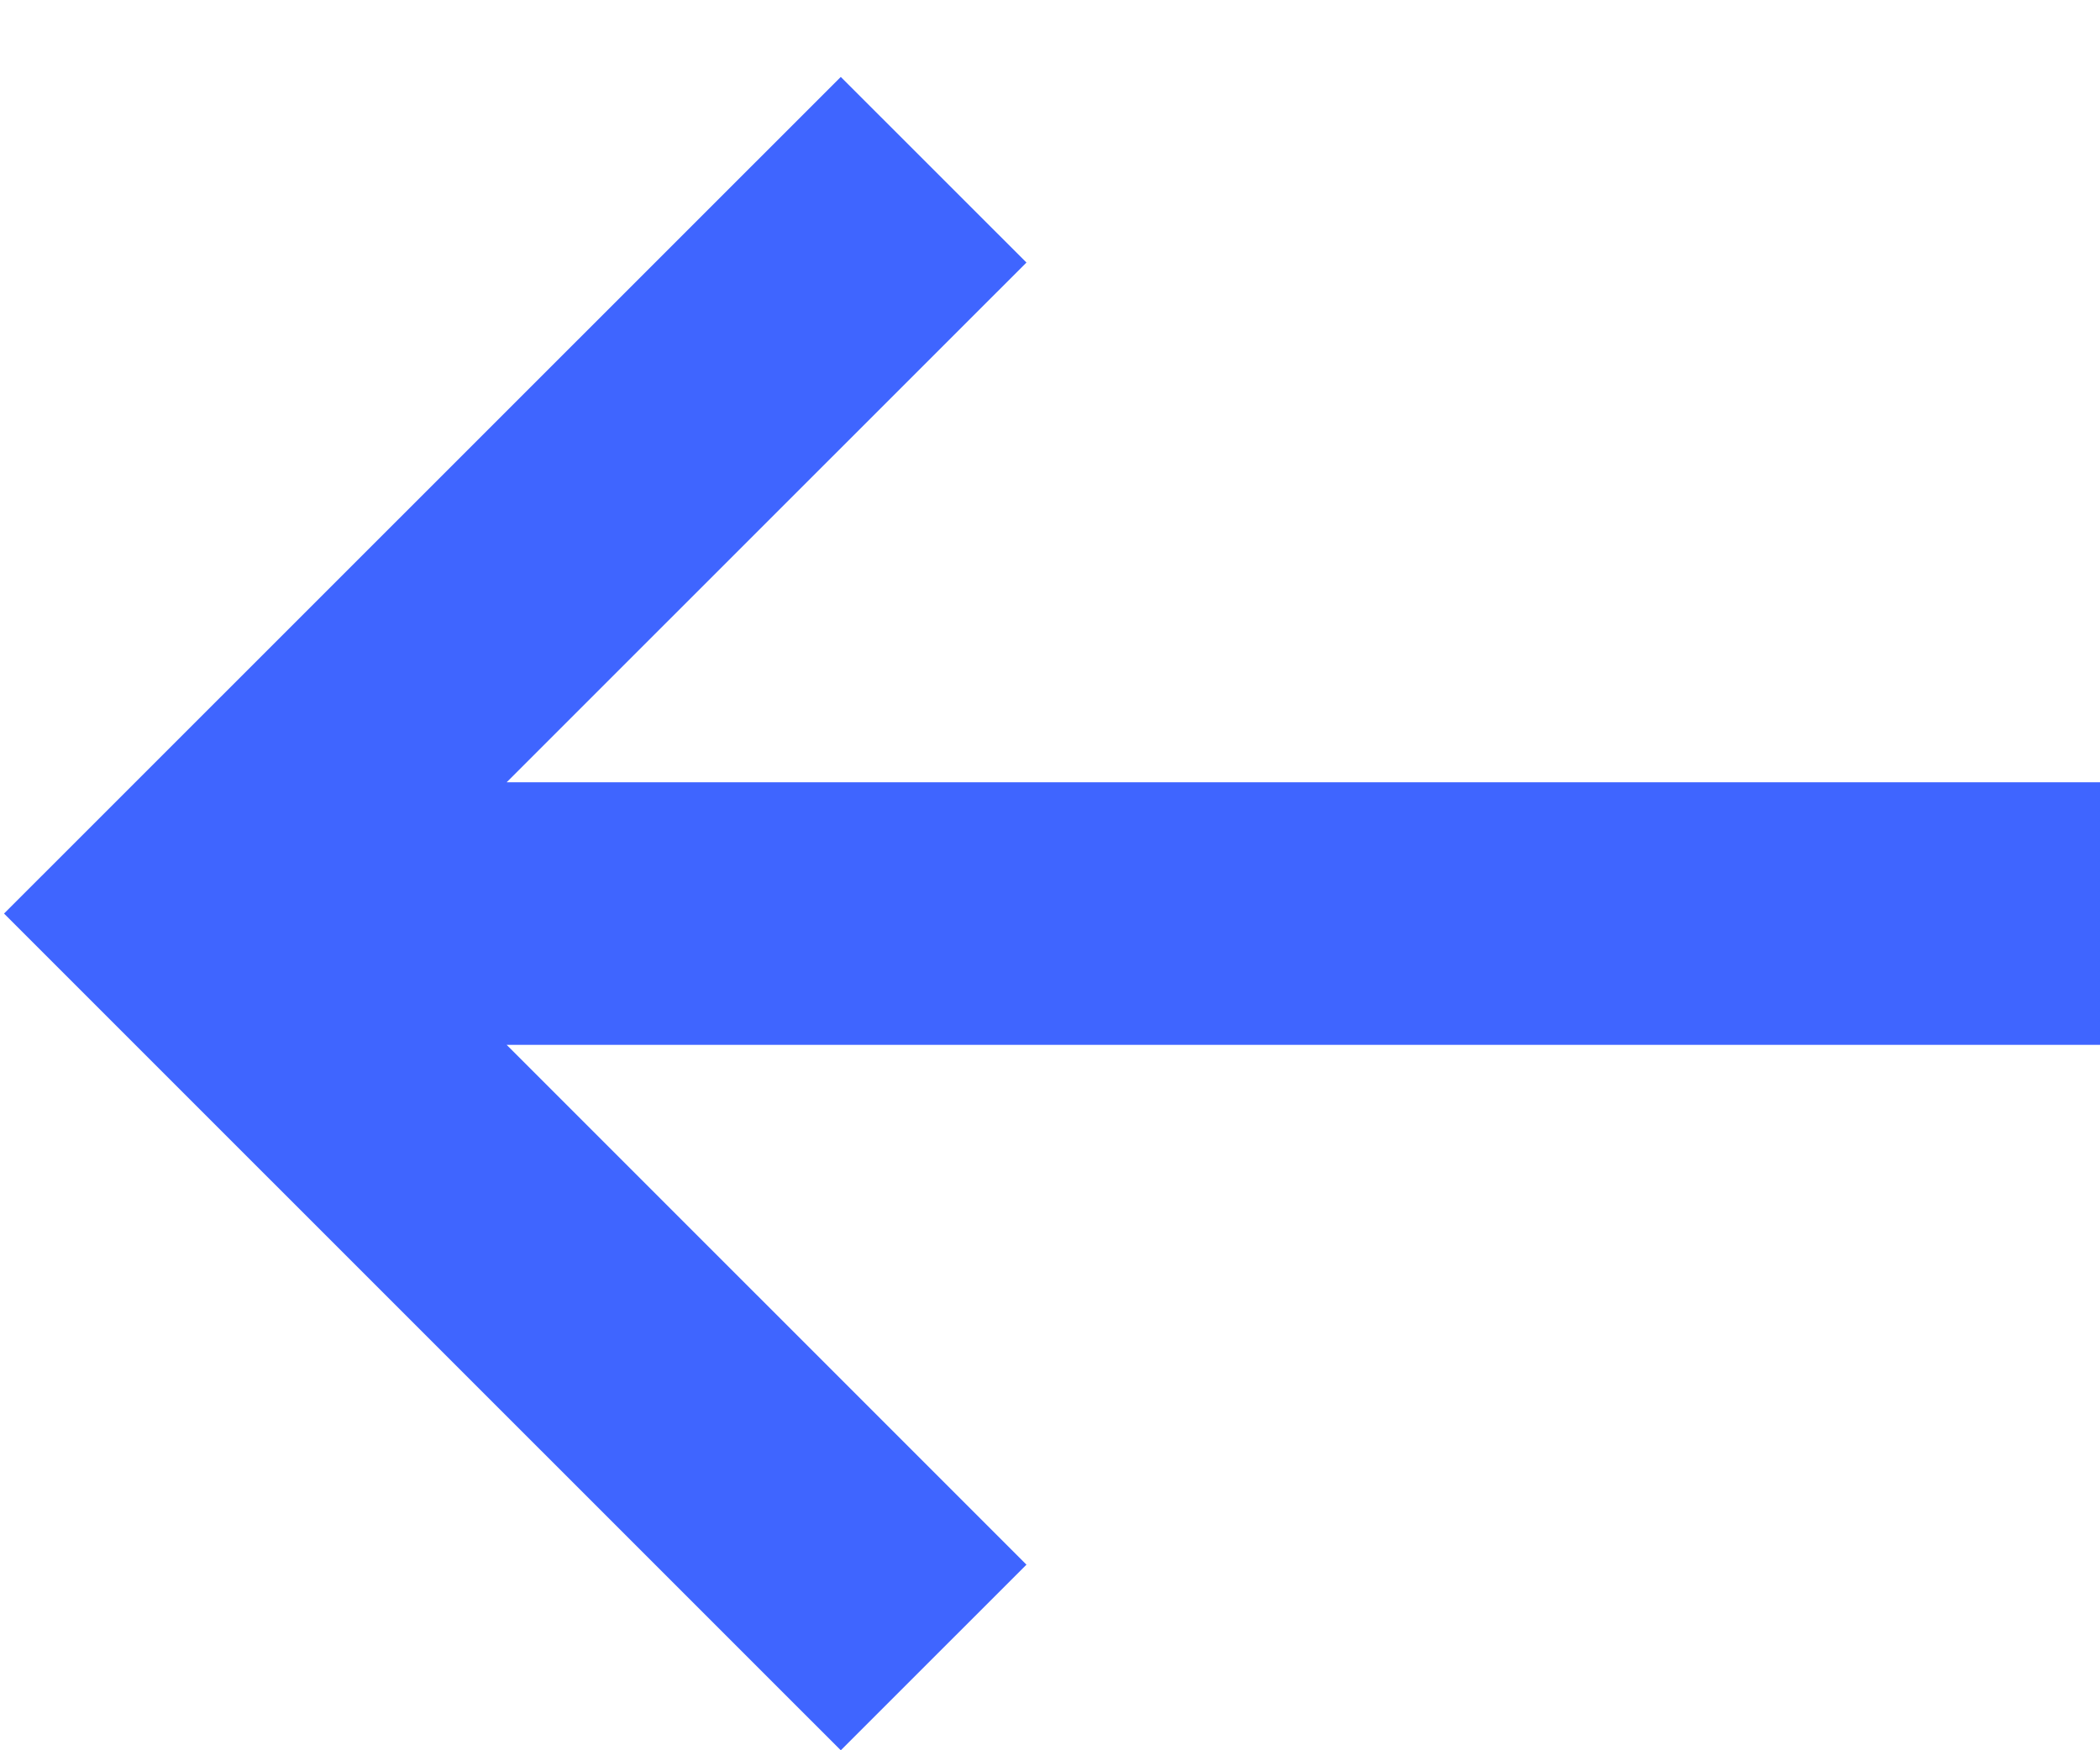 <svg width="24" height="20" viewBox="0 0 24 20" fill="none" xmlns="http://www.w3.org/2000/svg">
<path fill-rule="evenodd" clip-rule="evenodd" d="M9.609 20L0.046 10.439L9.609 0.879L11.731 3L5.79 8.939L24 8.939L24 11.939L5.79 11.939L11.731 17.879L9.609 20Z" fill="#3F65FF"/>
</svg>
